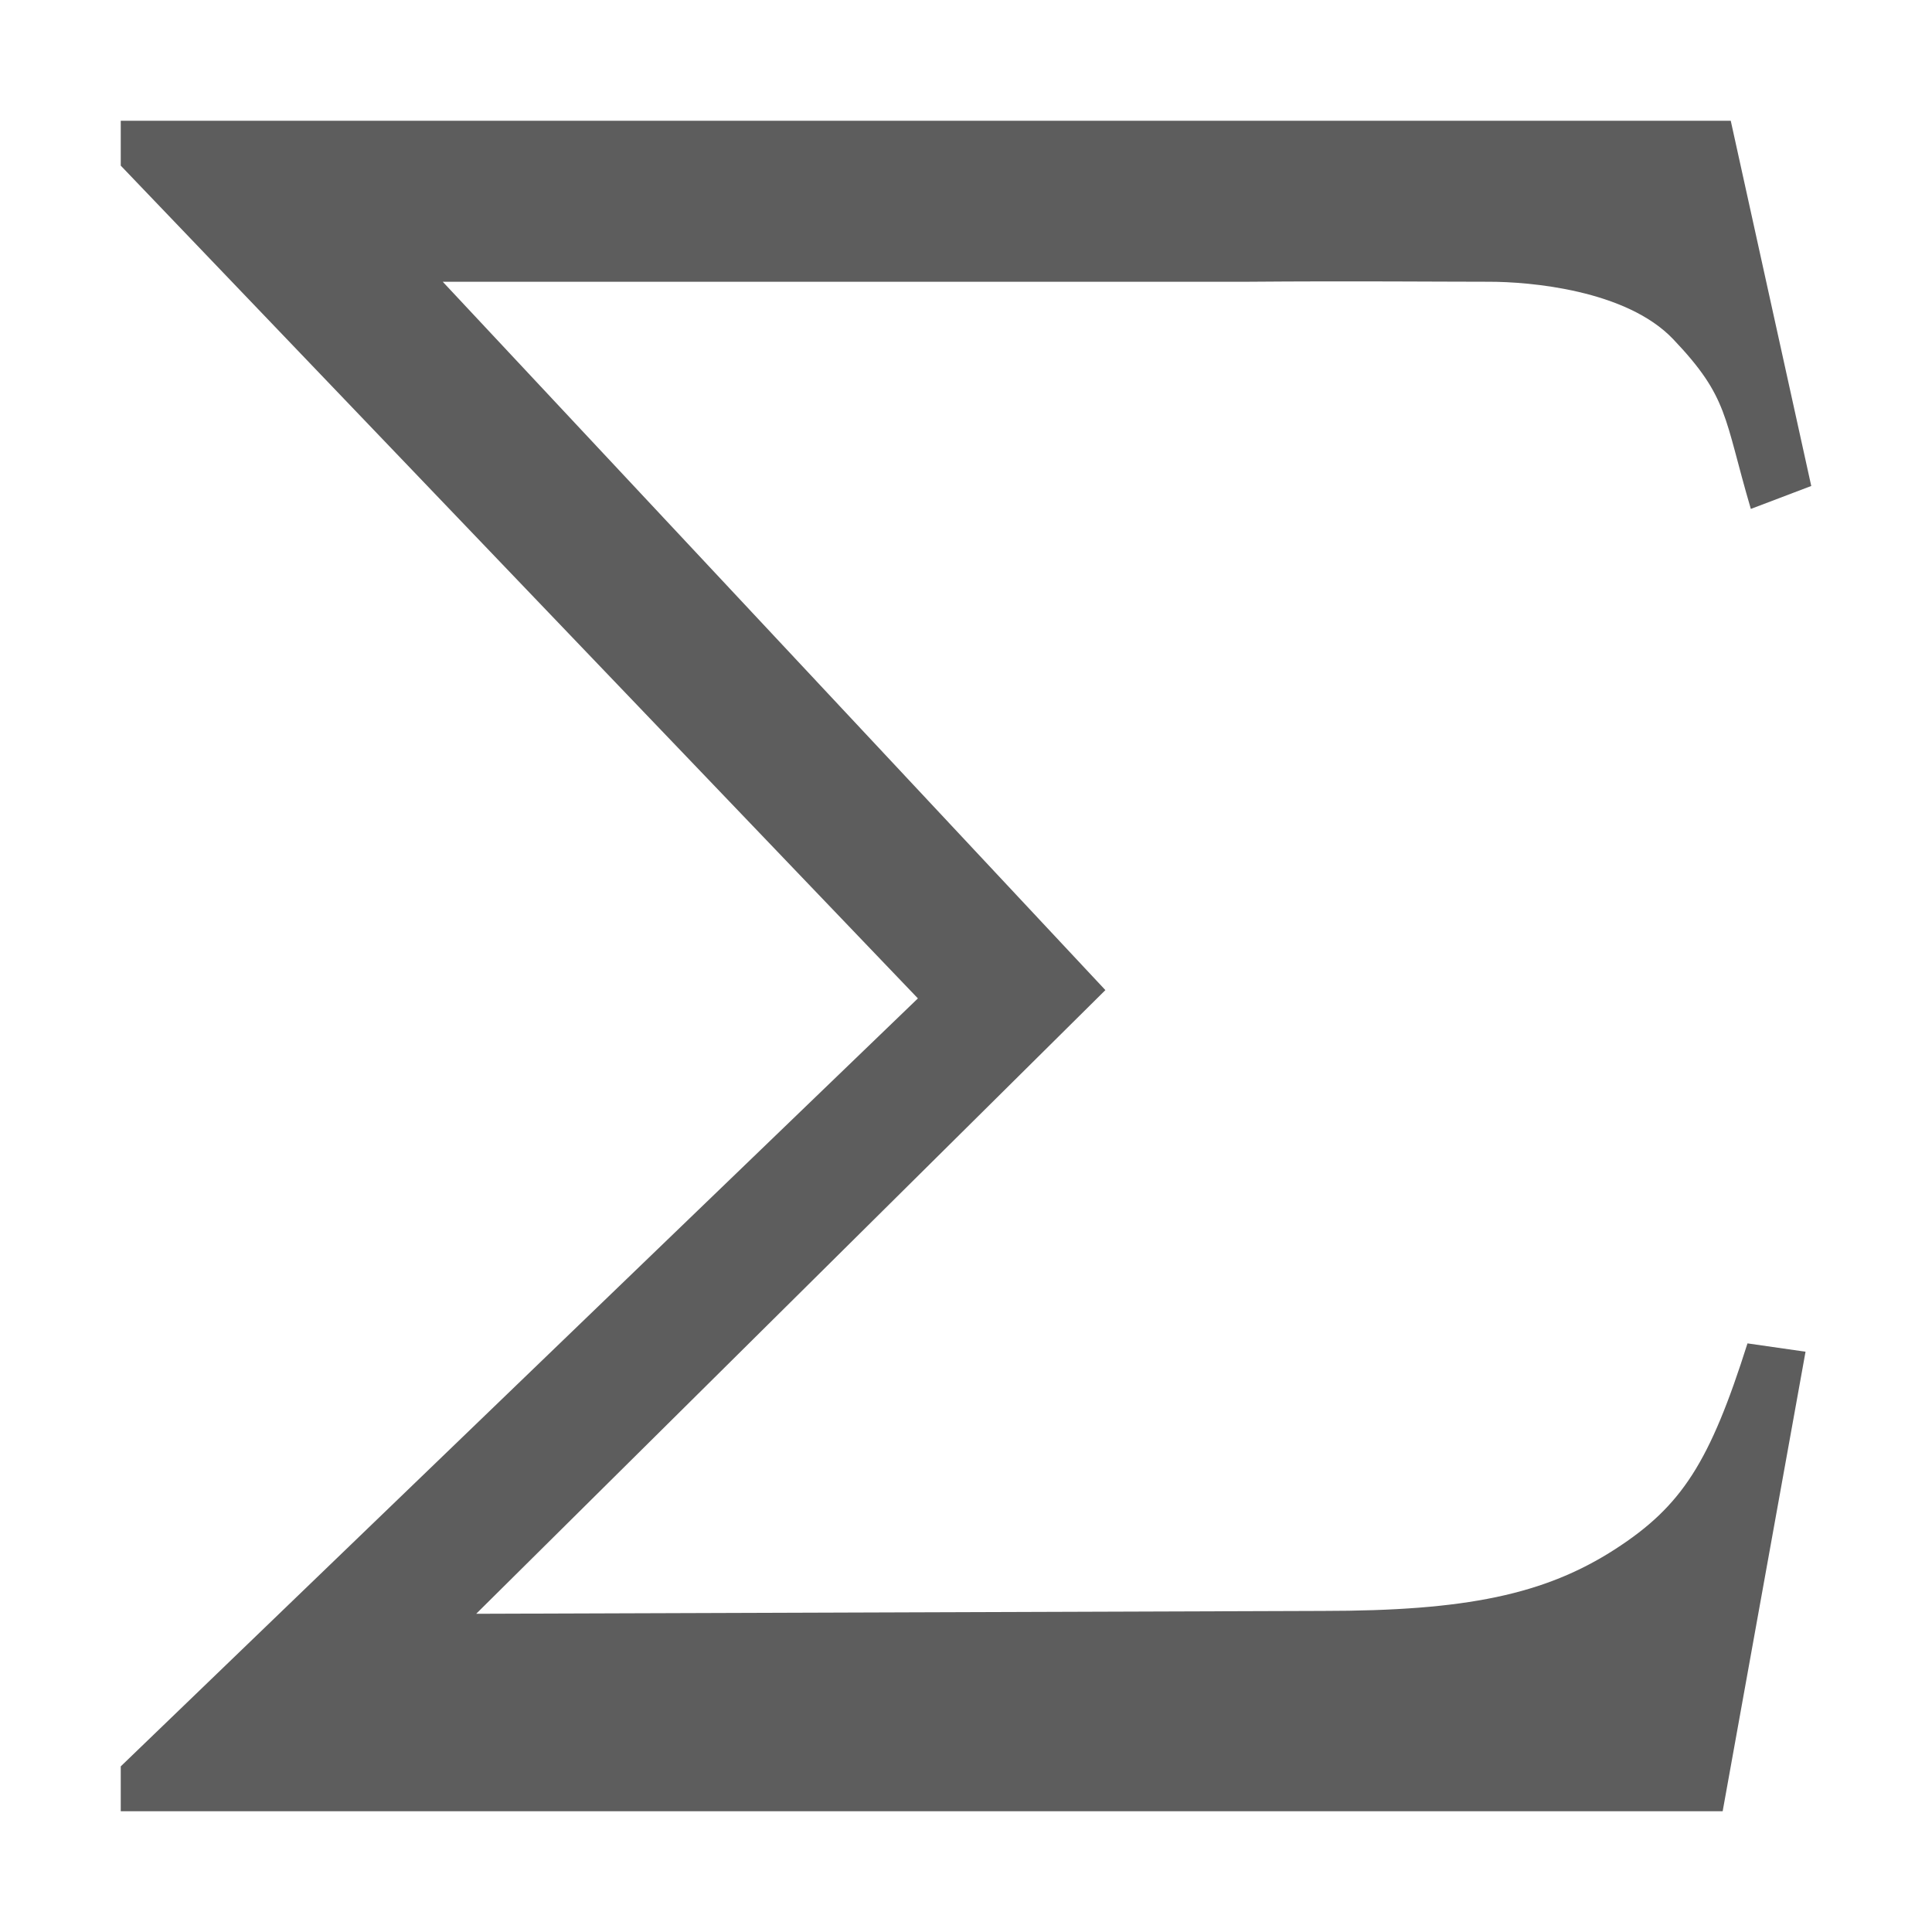 <?xml version="1.0" encoding="UTF-8" standalone="no"?>
<svg
   xmlns:dc="http://purl.org/dc/elements/1.1/"
   xmlns:cc="http://creativecommons.org/ns#"
   xmlns:rdf="http://www.w3.org/1999/02/22-rdf-syntax-ns#"
   xmlns:svg="http://www.w3.org/2000/svg"
   xmlns="http://www.w3.org/2000/svg"
   version="1.1"
   width="48"
   height="48"
   id="svg2896">
  <title
     id="title2898">sig</title>
  <defs
     id="defs2910" />
  <g
     transform="translate(0,-499.197)"
     id="layer1" />
  <path
     d="m 3,3 40,0 2,9.074 -1.501,0.57 C 42.823,10.344 42.95,9.878 41.57,8.427 40.404,7.201 38,7 37,7 35.761,7 33.58,6.979 31,7 l -20,0 16.463,17.599 -15.632,15.495 21.036,-0.071 c 3.541,0 5.509,-0.402 7.264,-1.536 1.658,-1.072 2.349,-2.158 3.285,-5.111 L 44.858,33.583 42.799,45 3,45 3,43.885 22.805,24.805 3,4.115 3,3 z"
     id="path16657"
     style="fill:#353535;fill-opacity:0.8" />
</svg>
